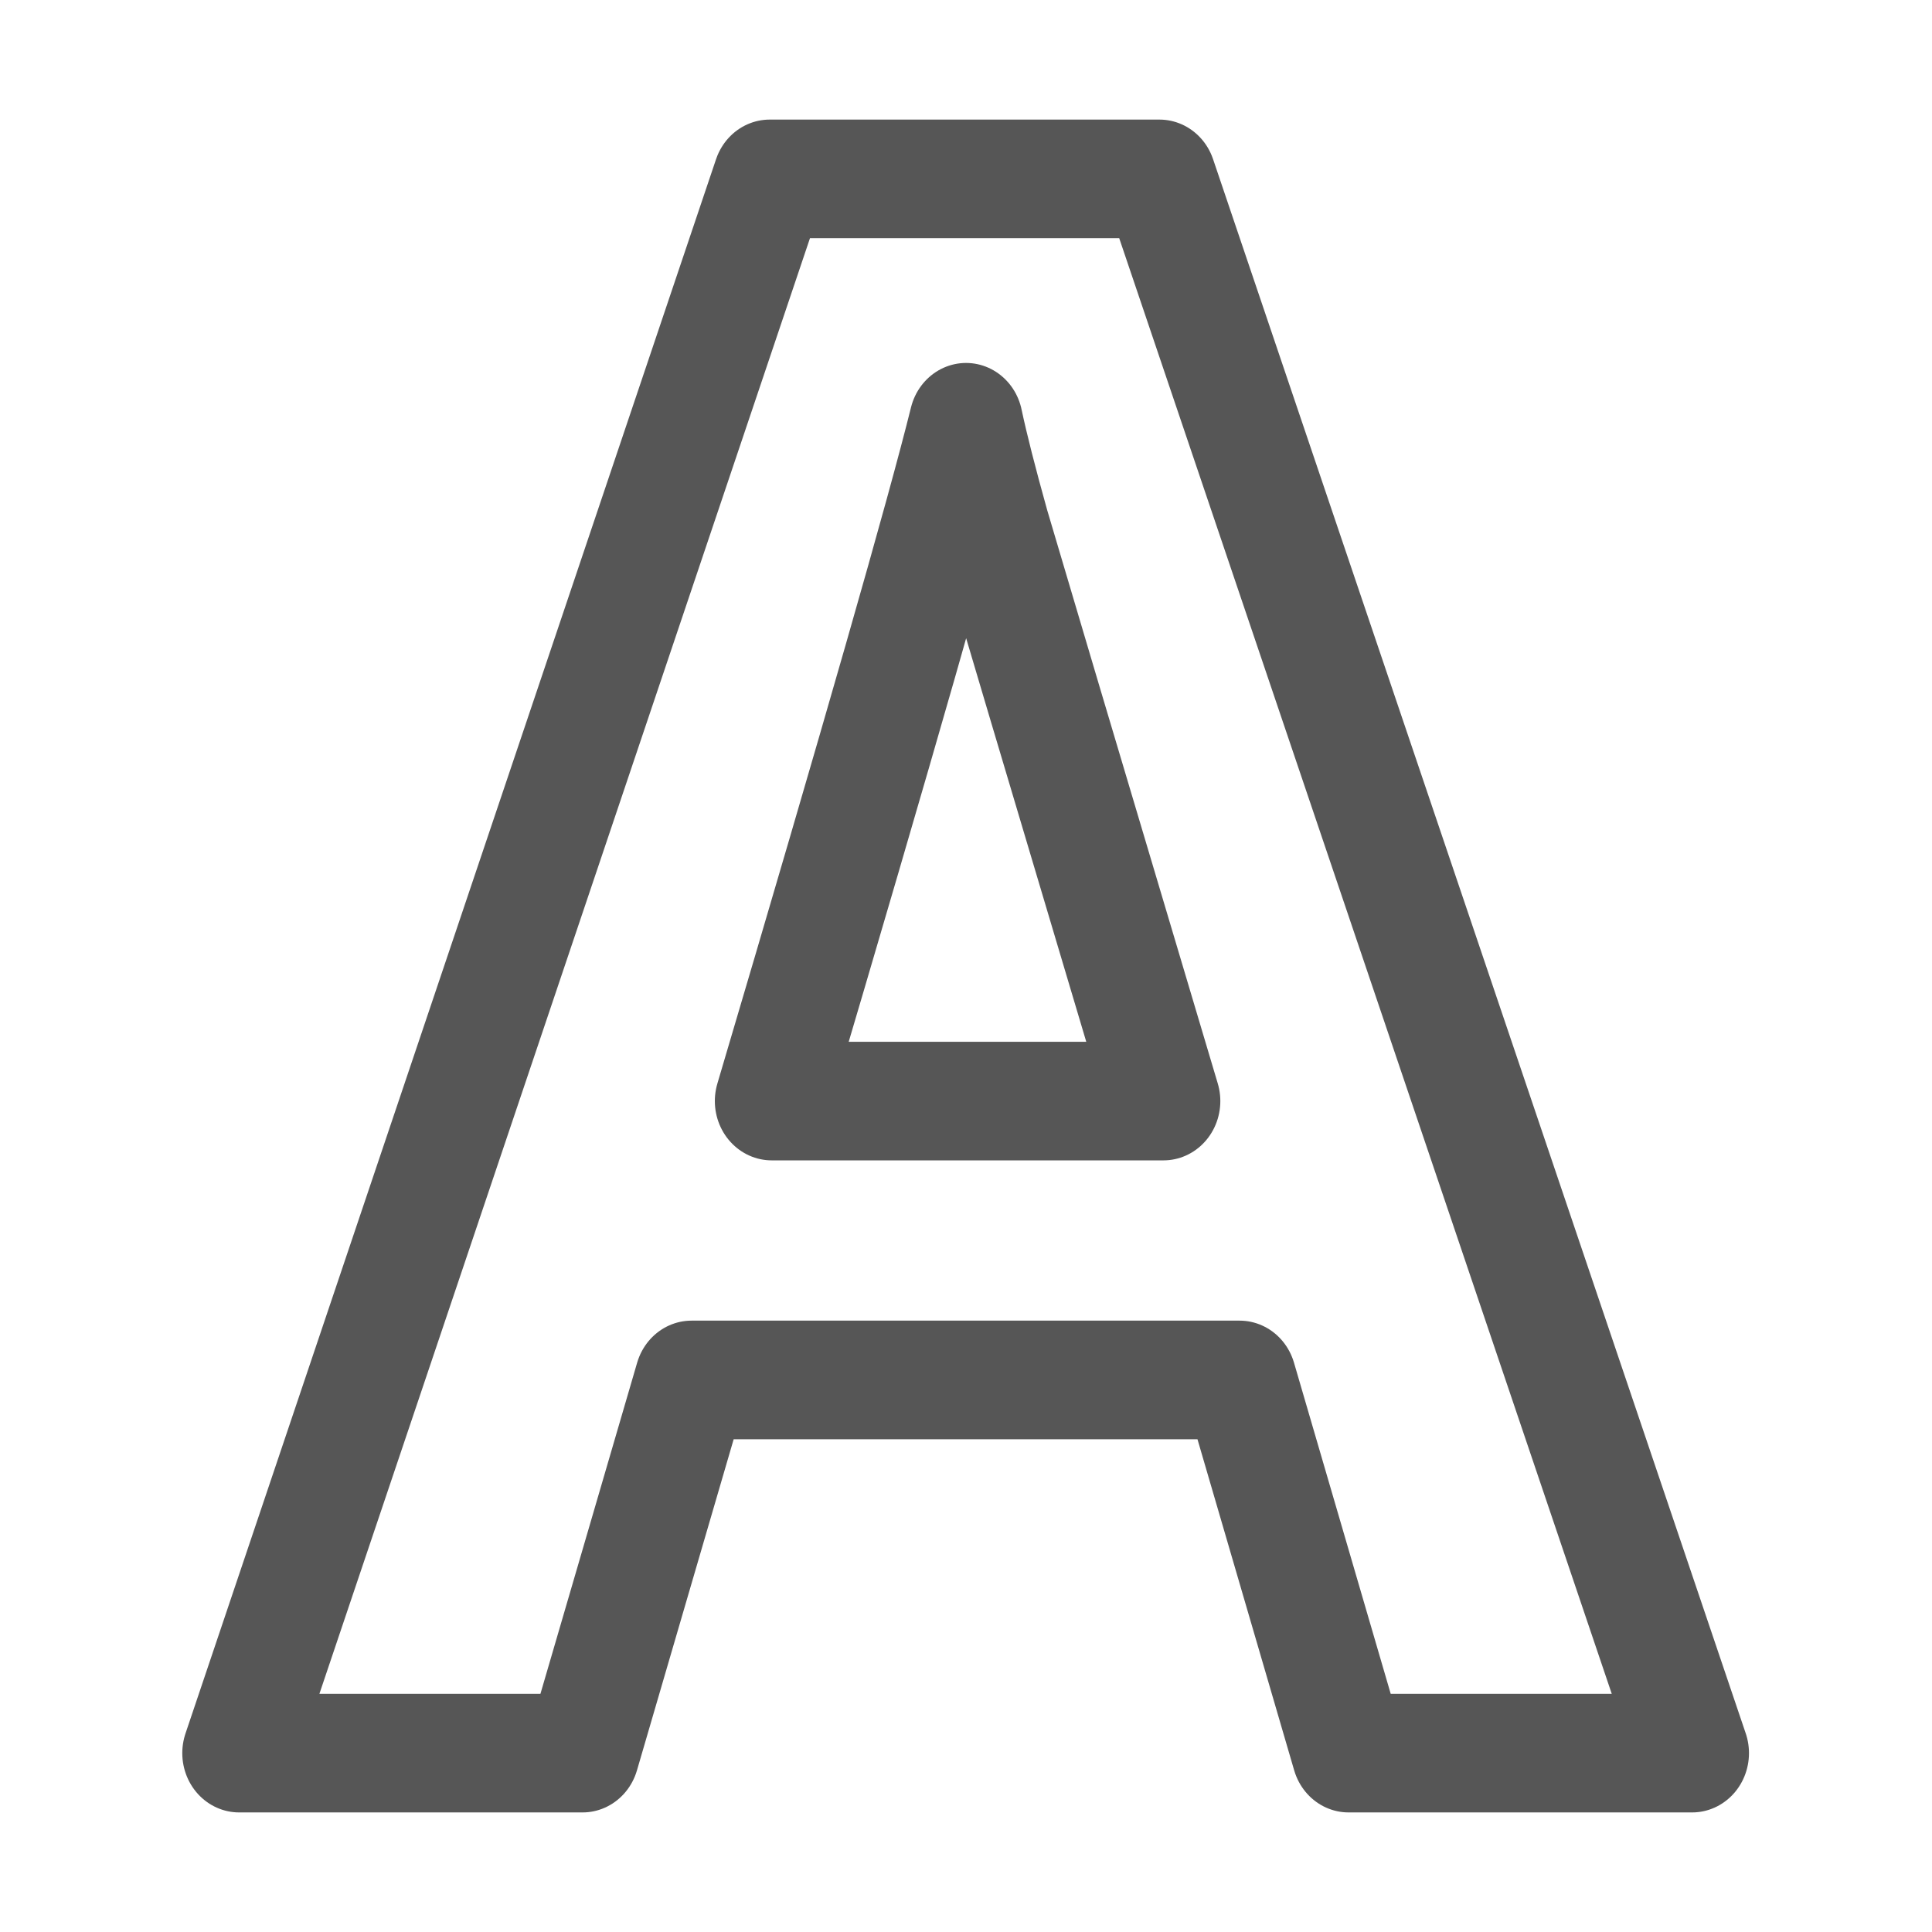 <svg viewBox="0 0 16 16" xmlns="http://www.w3.org/2000/svg">/&gt;<path d="m11.408 14.22-.922-3.027h-4.636l-.922 3.027h-2.905l4.488-12.769h3.297l4.506 12.769zm-1.566-5.289q-1.279-4.114-1.444-4.654-.157-.539-.226-.852-.287 1.113-1.644 5.506z" fill="none" stroke="#565656" stroke-linejoin="round" stroke-width=".962" transform="scale(.979 1.021)"/></svg>